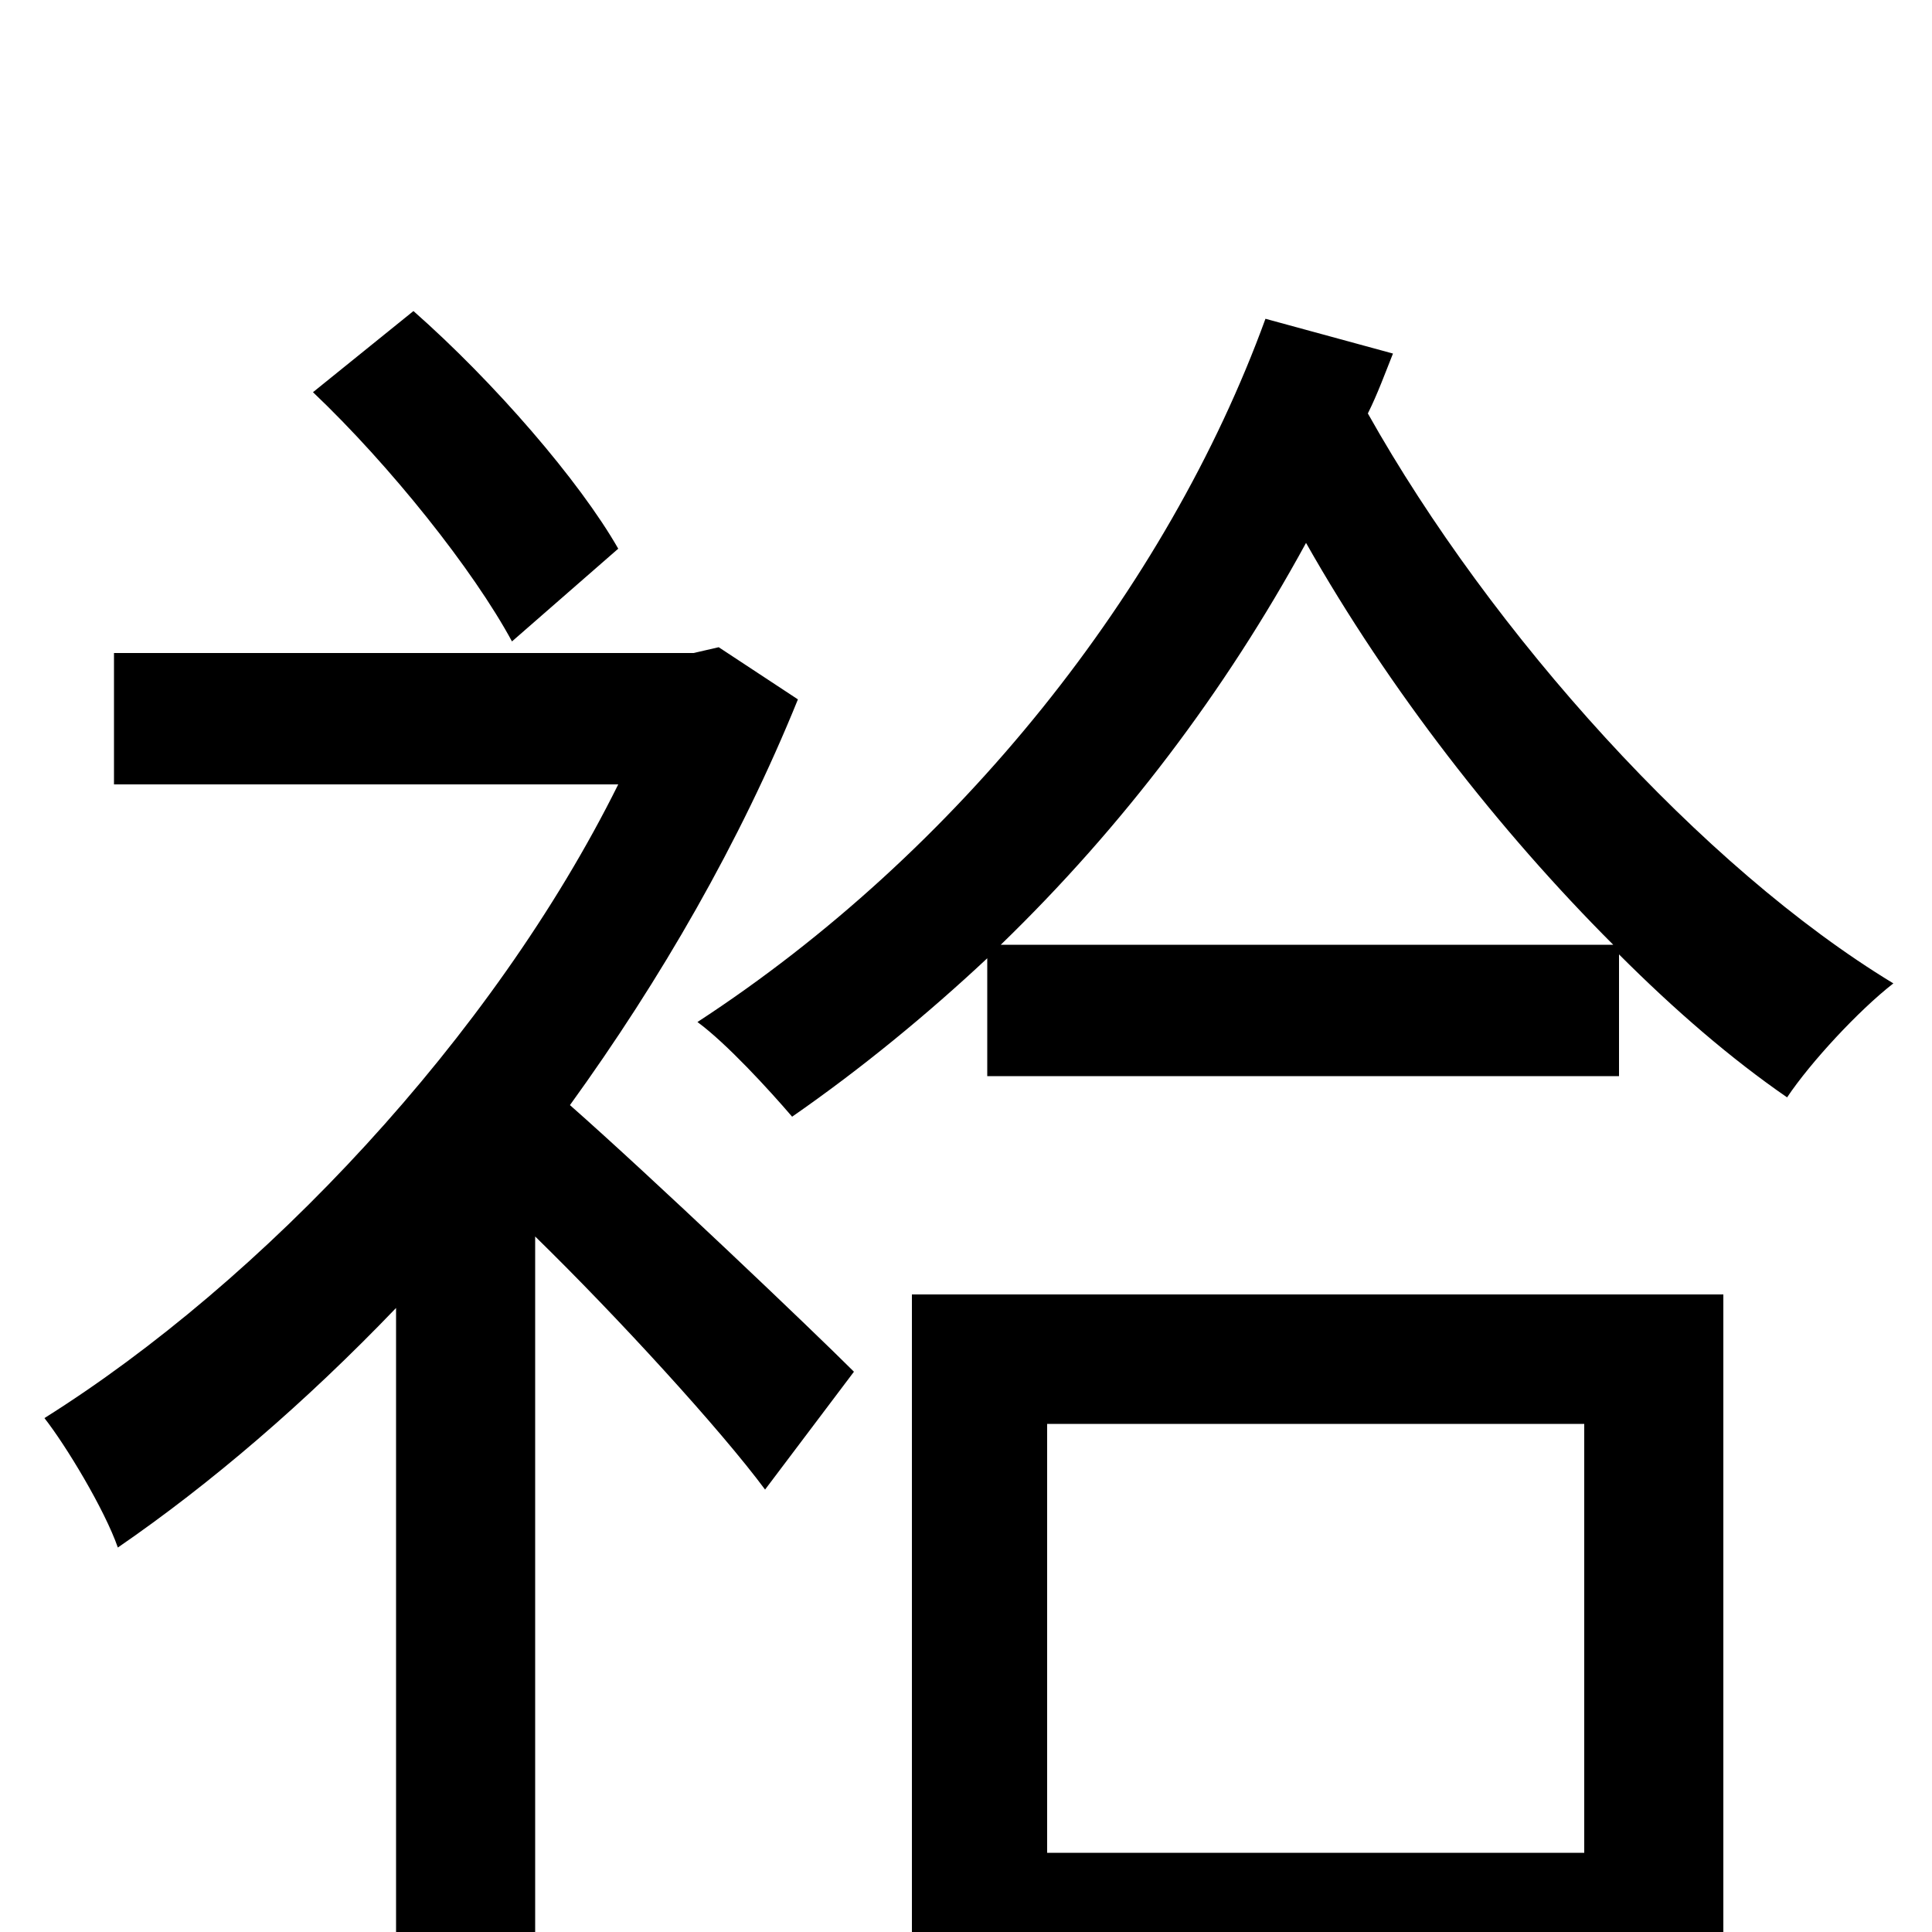 <svg xmlns="http://www.w3.org/2000/svg" viewBox="0 -1000 1000 1000">
	<path fill="#000000" d="M320 -716C300 -751 256 -802 214 -839L162 -797C202 -759 245 -705 265 -668ZM372 -665L359 -662H59V-594H320C255 -463 136 -337 23 -266C34 -252 54 -219 61 -199C109 -232 158 -274 205 -323V79H277V-360C320 -318 373 -260 396 -229L442 -290C420 -312 337 -391 295 -428C342 -493 383 -564 413 -638ZM820 -263V-41H542V-263ZM472 80H542V26H820V77H892V-330H472ZM518 -511C581 -572 634 -642 676 -719C719 -643 776 -570 835 -511ZM655 -835C604 -695 496 -559 361 -471C376 -460 398 -436 410 -422C446 -447 480 -475 511 -504V-443H838V-506C867 -477 896 -452 925 -432C937 -450 962 -477 980 -491C881 -551 772 -672 708 -786C713 -796 717 -807 721 -817Z"/>
</svg>